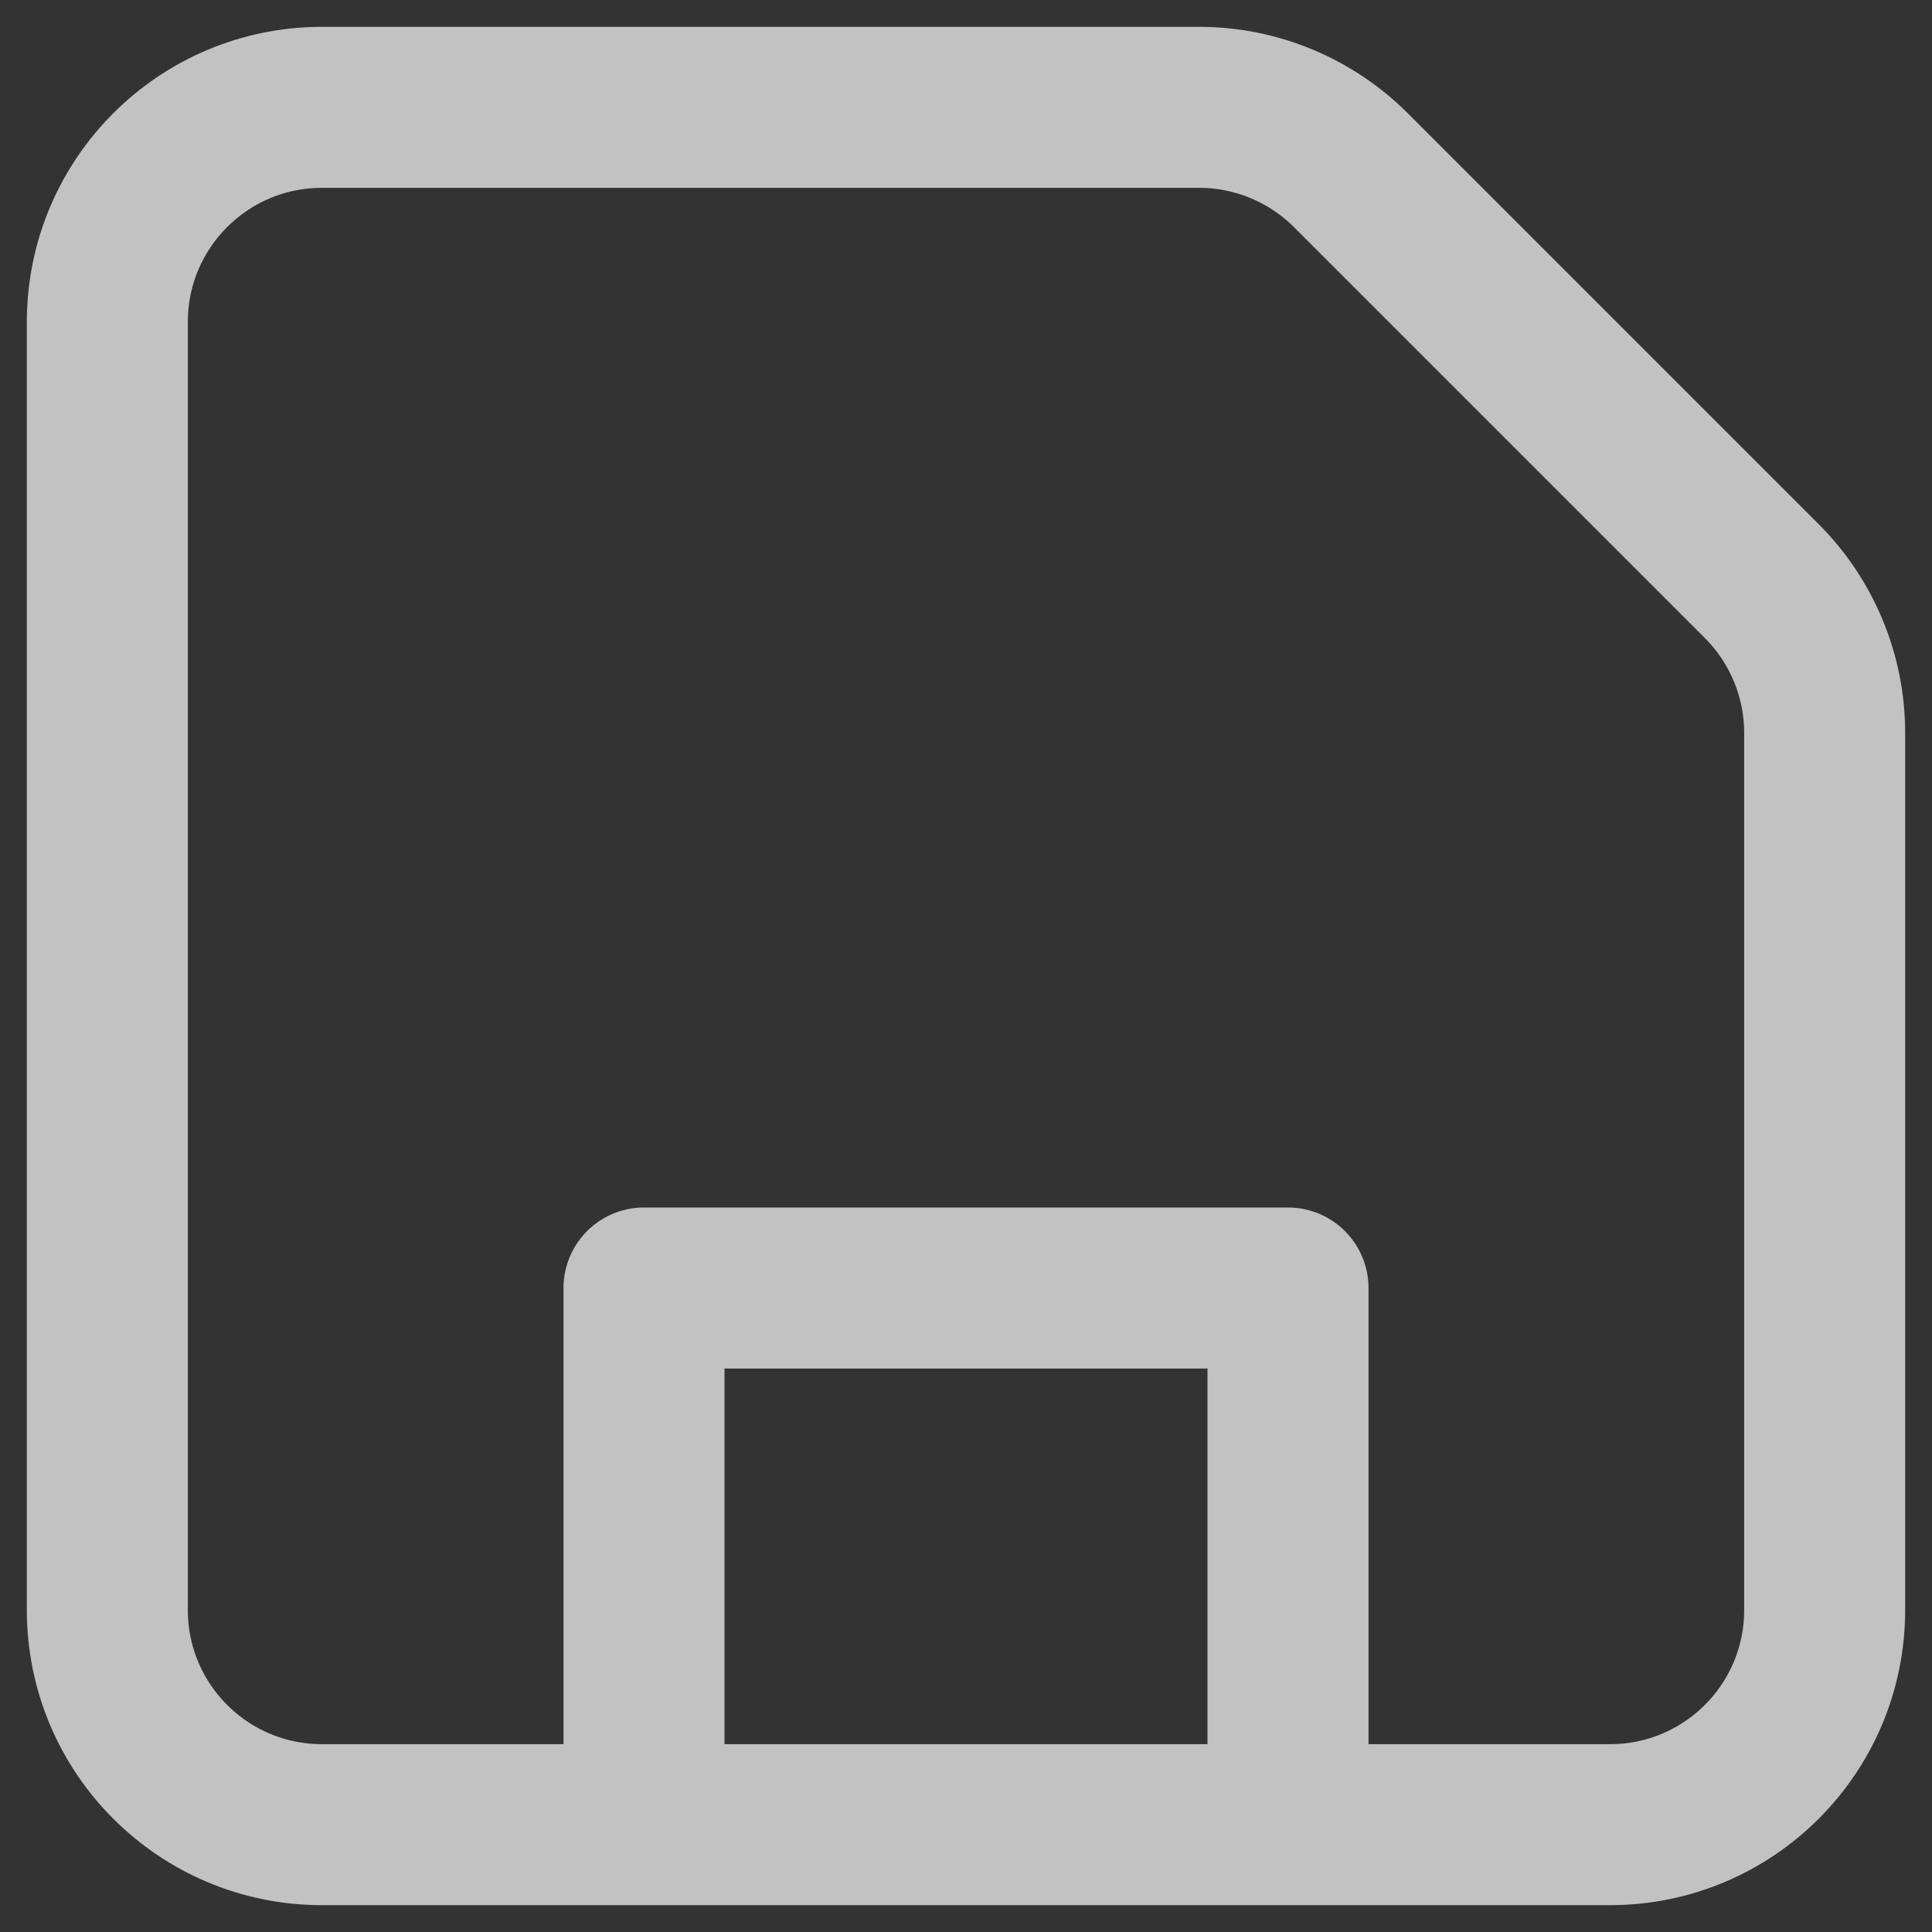 <svg width="18" height="18" viewBox="0 0 18 18" fill="none" xmlns="http://www.w3.org/2000/svg">
<rect x="0" y="0" width="18" height="18" fill="#333333" stroke="none"/>
<path d="M12 17V12H6V17M15 17H3C1.895 17 1 16.105 1 15V3C1 1.895 1.895 1 3 1H11.172C11.702 1 12.211 1.211 12.586 1.586L16.414 5.414C16.789 5.789 17 6.298 17 6.828V15C17 16.105 16.105 17 15 17Z" stroke="white" stroke-opacity="0.7" stroke-width="1.5" stroke-linecap="round" stroke-linejoin="round"/>
</svg>
